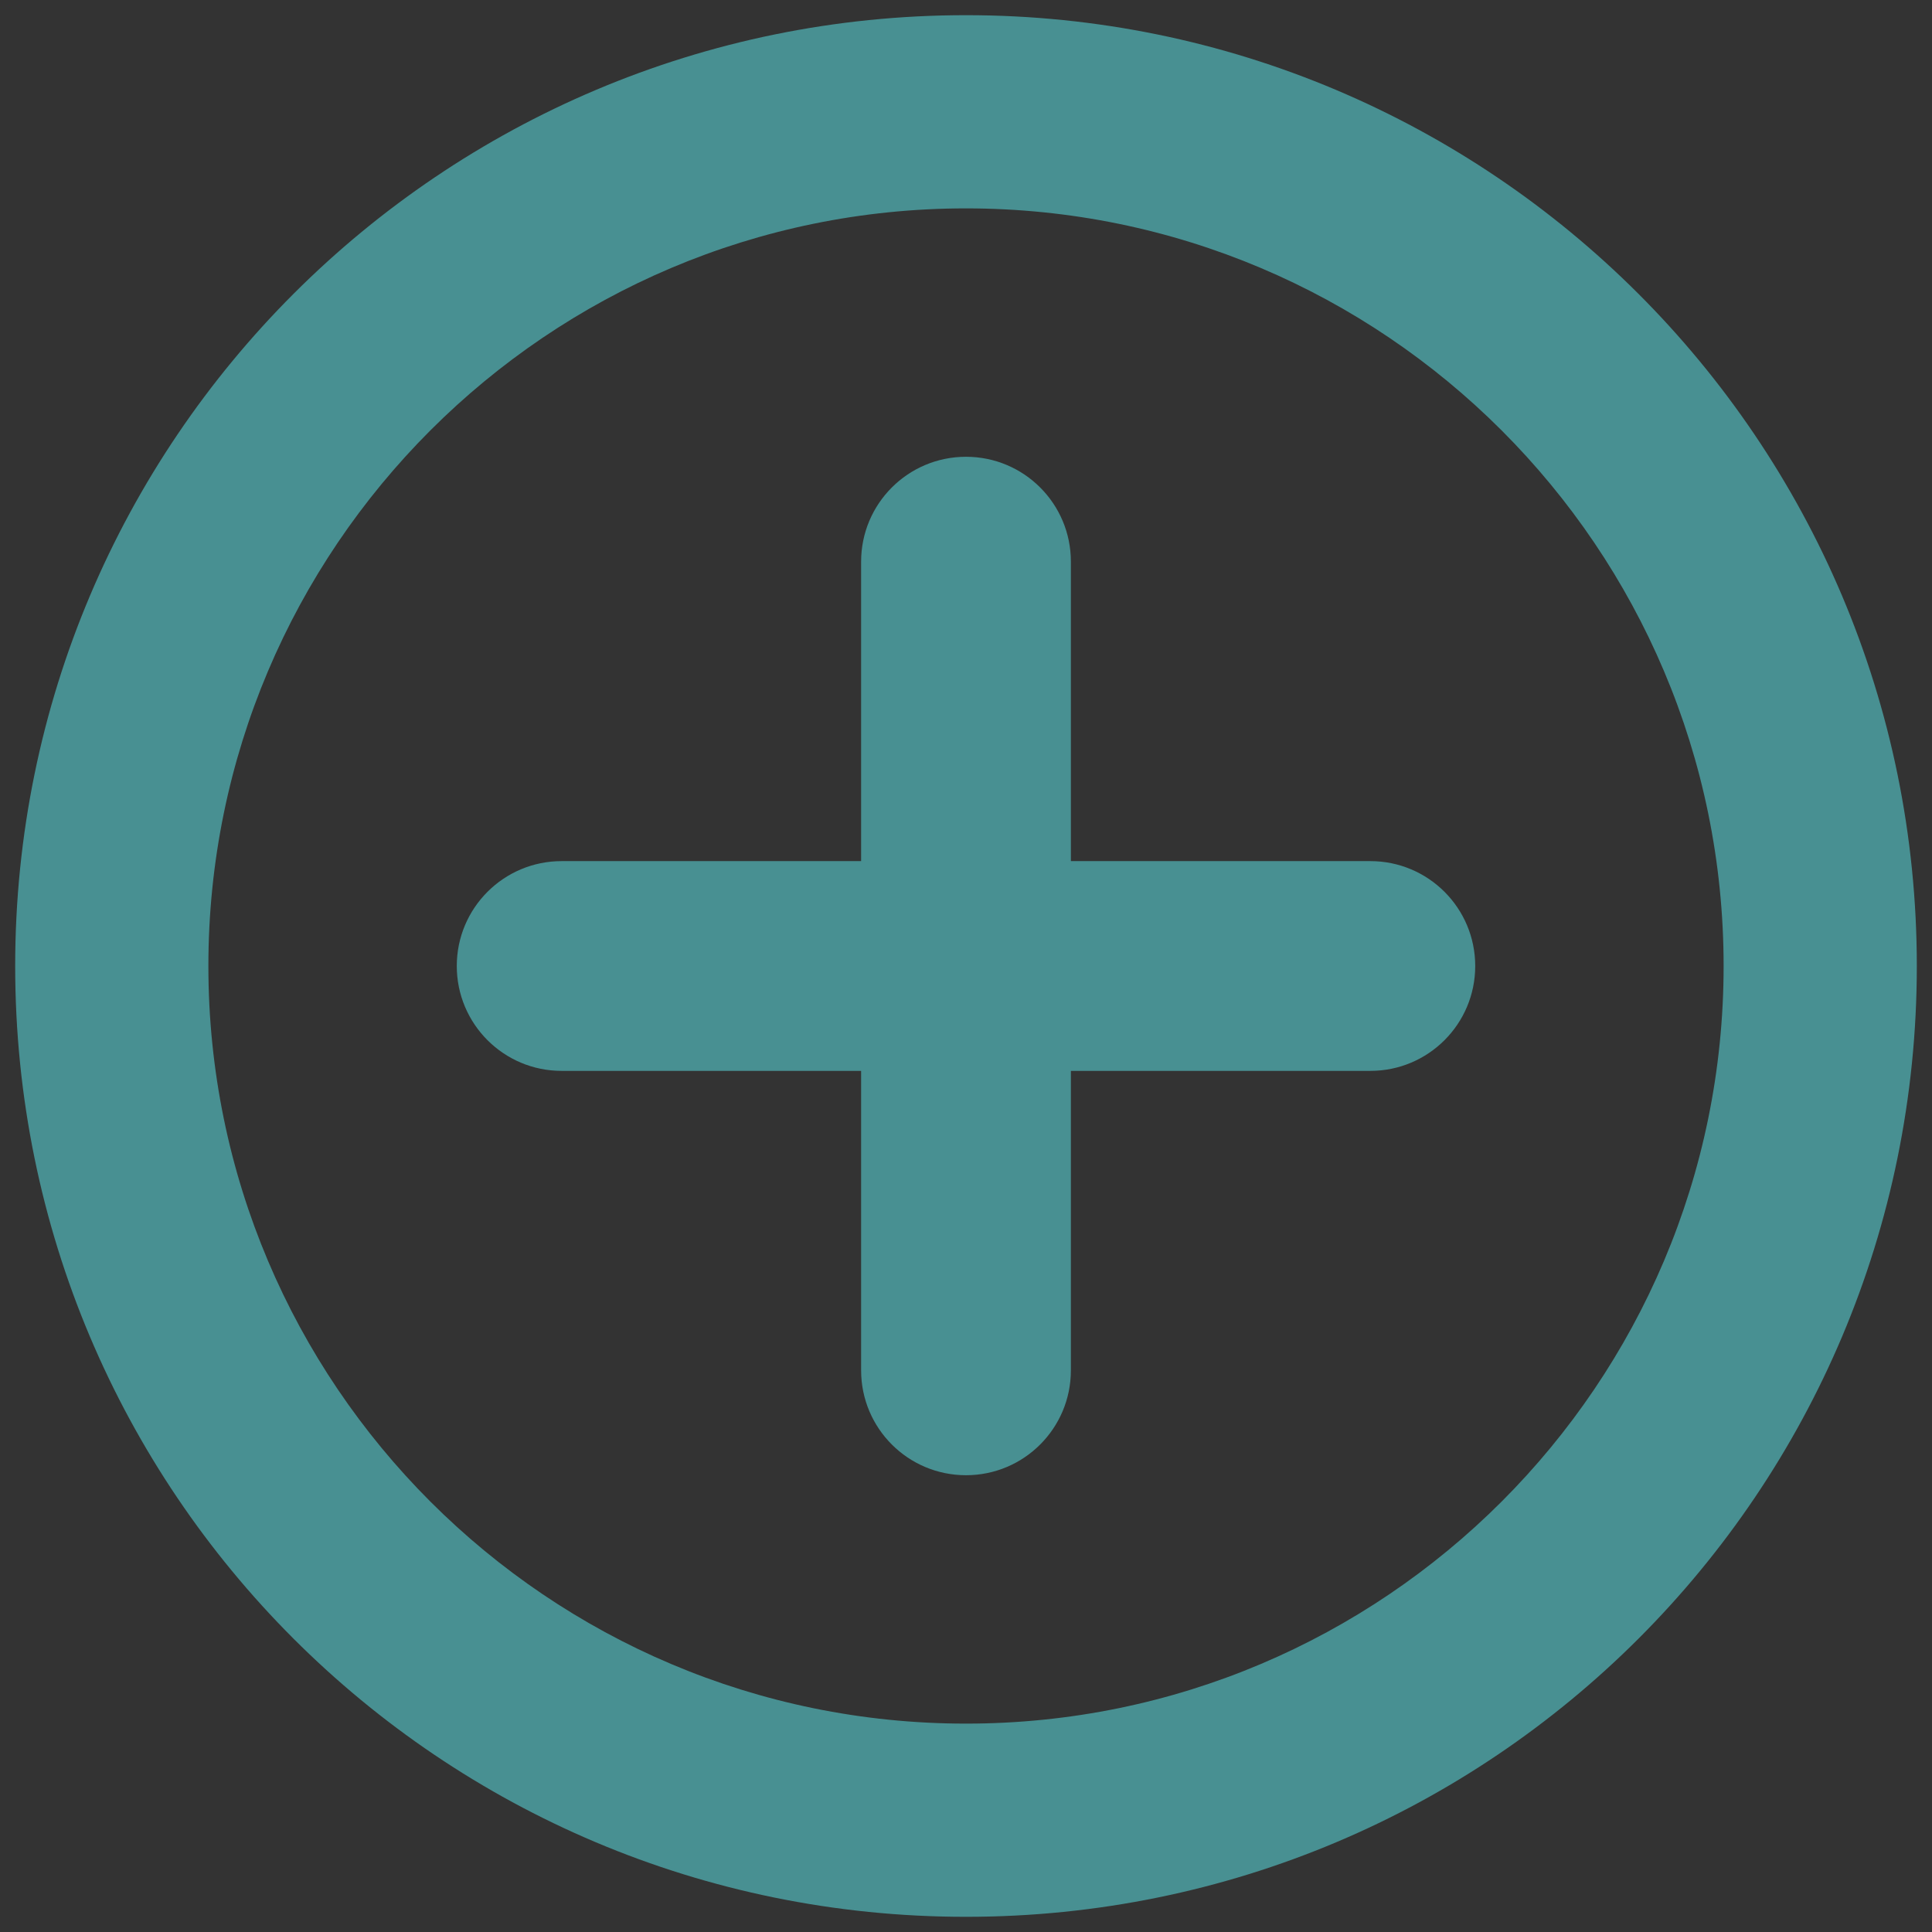 <?xml version="1.0" encoding="utf-8"?>
<!-- Generator: Adobe Illustrator 19.0.0, SVG Export Plug-In . SVG Version: 6.00 Build 0)  -->
<svg version="1.1" id="Layer_1" xmlns="http://www.w3.org/2000/svg" xmlns:xlink="http://www.w3.org/1999/xlink" x="0px" y="0px"
	 viewBox="-227 350.9 140 140" style="enable-background:new -227 350.9 140 140;" xml:space="preserve">
<rect x="-227" y="350.9" width="140" height="140" fill="#333333" stroke="none"/>
<style type="text/css">
	.st0{fill:#FFC745;}
	.st1{fill:#D79F29;}
	.st2{fill:#FFFFFF;}
	.st3{fill:#D79F29;stroke:#D79F29;stroke-linecap:round;stroke-linejoin:round;stroke-miterlimit:10;}
	.st4{fill:#489092;}
</style>
<g id="FAQs">
	<circle class="st0" cx="-4442" cy="3699.9" r="66.5"/>
	<path class="st1" d="M-4442,3769.9c-38.6,0-70-31.4-70-70s31.4-70,70-70s70,31.4,70,70S-4403.4,3769.9-4442,3769.9z M-4442,3637
		c-34.7,0-62.9,28.2-62.9,62.9s28.2,62.9,62.9,62.9s62.9-28.2,62.9-62.9S-4407.3,3637-4442,3637z"/>
	<g>
		<rect x="-4476.5" y="3655.7" class="st2" width="49" height="66.5"/>
		<polygon class="st2" points="-4424,3666 -4424,3725.7 -4466,3725.7 -4466,3732.7 -4417,3732.7 -4417,3666.2 		"/>
		<polygon class="st2" points="-4406.5,3676.7 -4413.5,3676.5 -4413.5,3736.2 -4455.5,3736.2 -4455.5,3743.2 -4406.5,3743.2 		"/>
		<path class="st3" d="M-4442.7,3672.6c-2.5-1.8-5.6-2.7-9.3-2.7c-2.8,0-5.2,0.6-7.2,1.9c-3.1,2-4.7,5.3-4.9,10.1h7.2
			c0-1.4,0.4-2.7,1.2-4c0.8-1.3,2.2-1.9,4.1-1.9s3.3,0.5,4,1.6c0.7,1,1.1,2.2,1.1,3.5c0,1.1-0.5,2.1-1.2,3c-0.4,0.5-0.8,1-1.4,1.5
			c0,0-3.9,2.5-5.6,4.5c-1,1.2-1.1,2.9-1.2,5.4c0,0.2,0.1,0.6,0.7,0.6h5.6c0.6,0,0.7-0.4,0.7-0.6c0-0.9,0.1-1.4,0.3-1.9
			c0.3-1,1.2-1.9,2.1-2.6l2-1.4c1.8-1.4,3.2-2.6,3.8-3.5c1.1-1.5,1.8-3.3,1.8-5.5C-4439,3677.1-4440.2,3674.4-4442.7,3672.6
			L-4442.7,3672.6z M-4452.1,3700.4c-2.5-0.1-4.5,1.6-4.6,4.4c-0.1,2.7,1.9,4.5,4.3,4.6c2.6,0.1,4.6-1.6,4.6-4.3
			C-4447.7,3702.3-4449.6,3700.4-4452.1,3700.4z"/>
	</g>
</g>
<g>
	<path class="st4" d="M-157,366c30.3,0,54.9,24.6,54.9,54.9s-24.6,54.9-54.9,54.9s-54.9-24.6-54.9-54.9S-187.3,366-157,366
		 M-157,352c-38,0-68.9,30.8-68.9,68.9s30.8,68.9,68.9,68.9s68.9-30.8,68.9-68.9S-119,352-157,352L-157,352z"/>
</g>
<path class="st4" d="M-127.7,413.3h-21.7v-21.7c0-4.2-3.4-7.6-7.6-7.6c-4.2,0-7.6,3.4-7.6,7.6v21.7h-21.7c-4.2,0-7.6,3.4-7.6,7.6
	c0,4.2,3.4,7.6,7.6,7.6h21.7v21.7c0,4.2,3.4,7.6,7.6,7.6c4.2,0,7.6-3.4,7.6-7.6v-21.7h21.7c4.2,0,7.6-3.4,7.6-7.6
	C-120.1,416.7-123.5,413.3-127.7,413.3z"/>
</svg>
